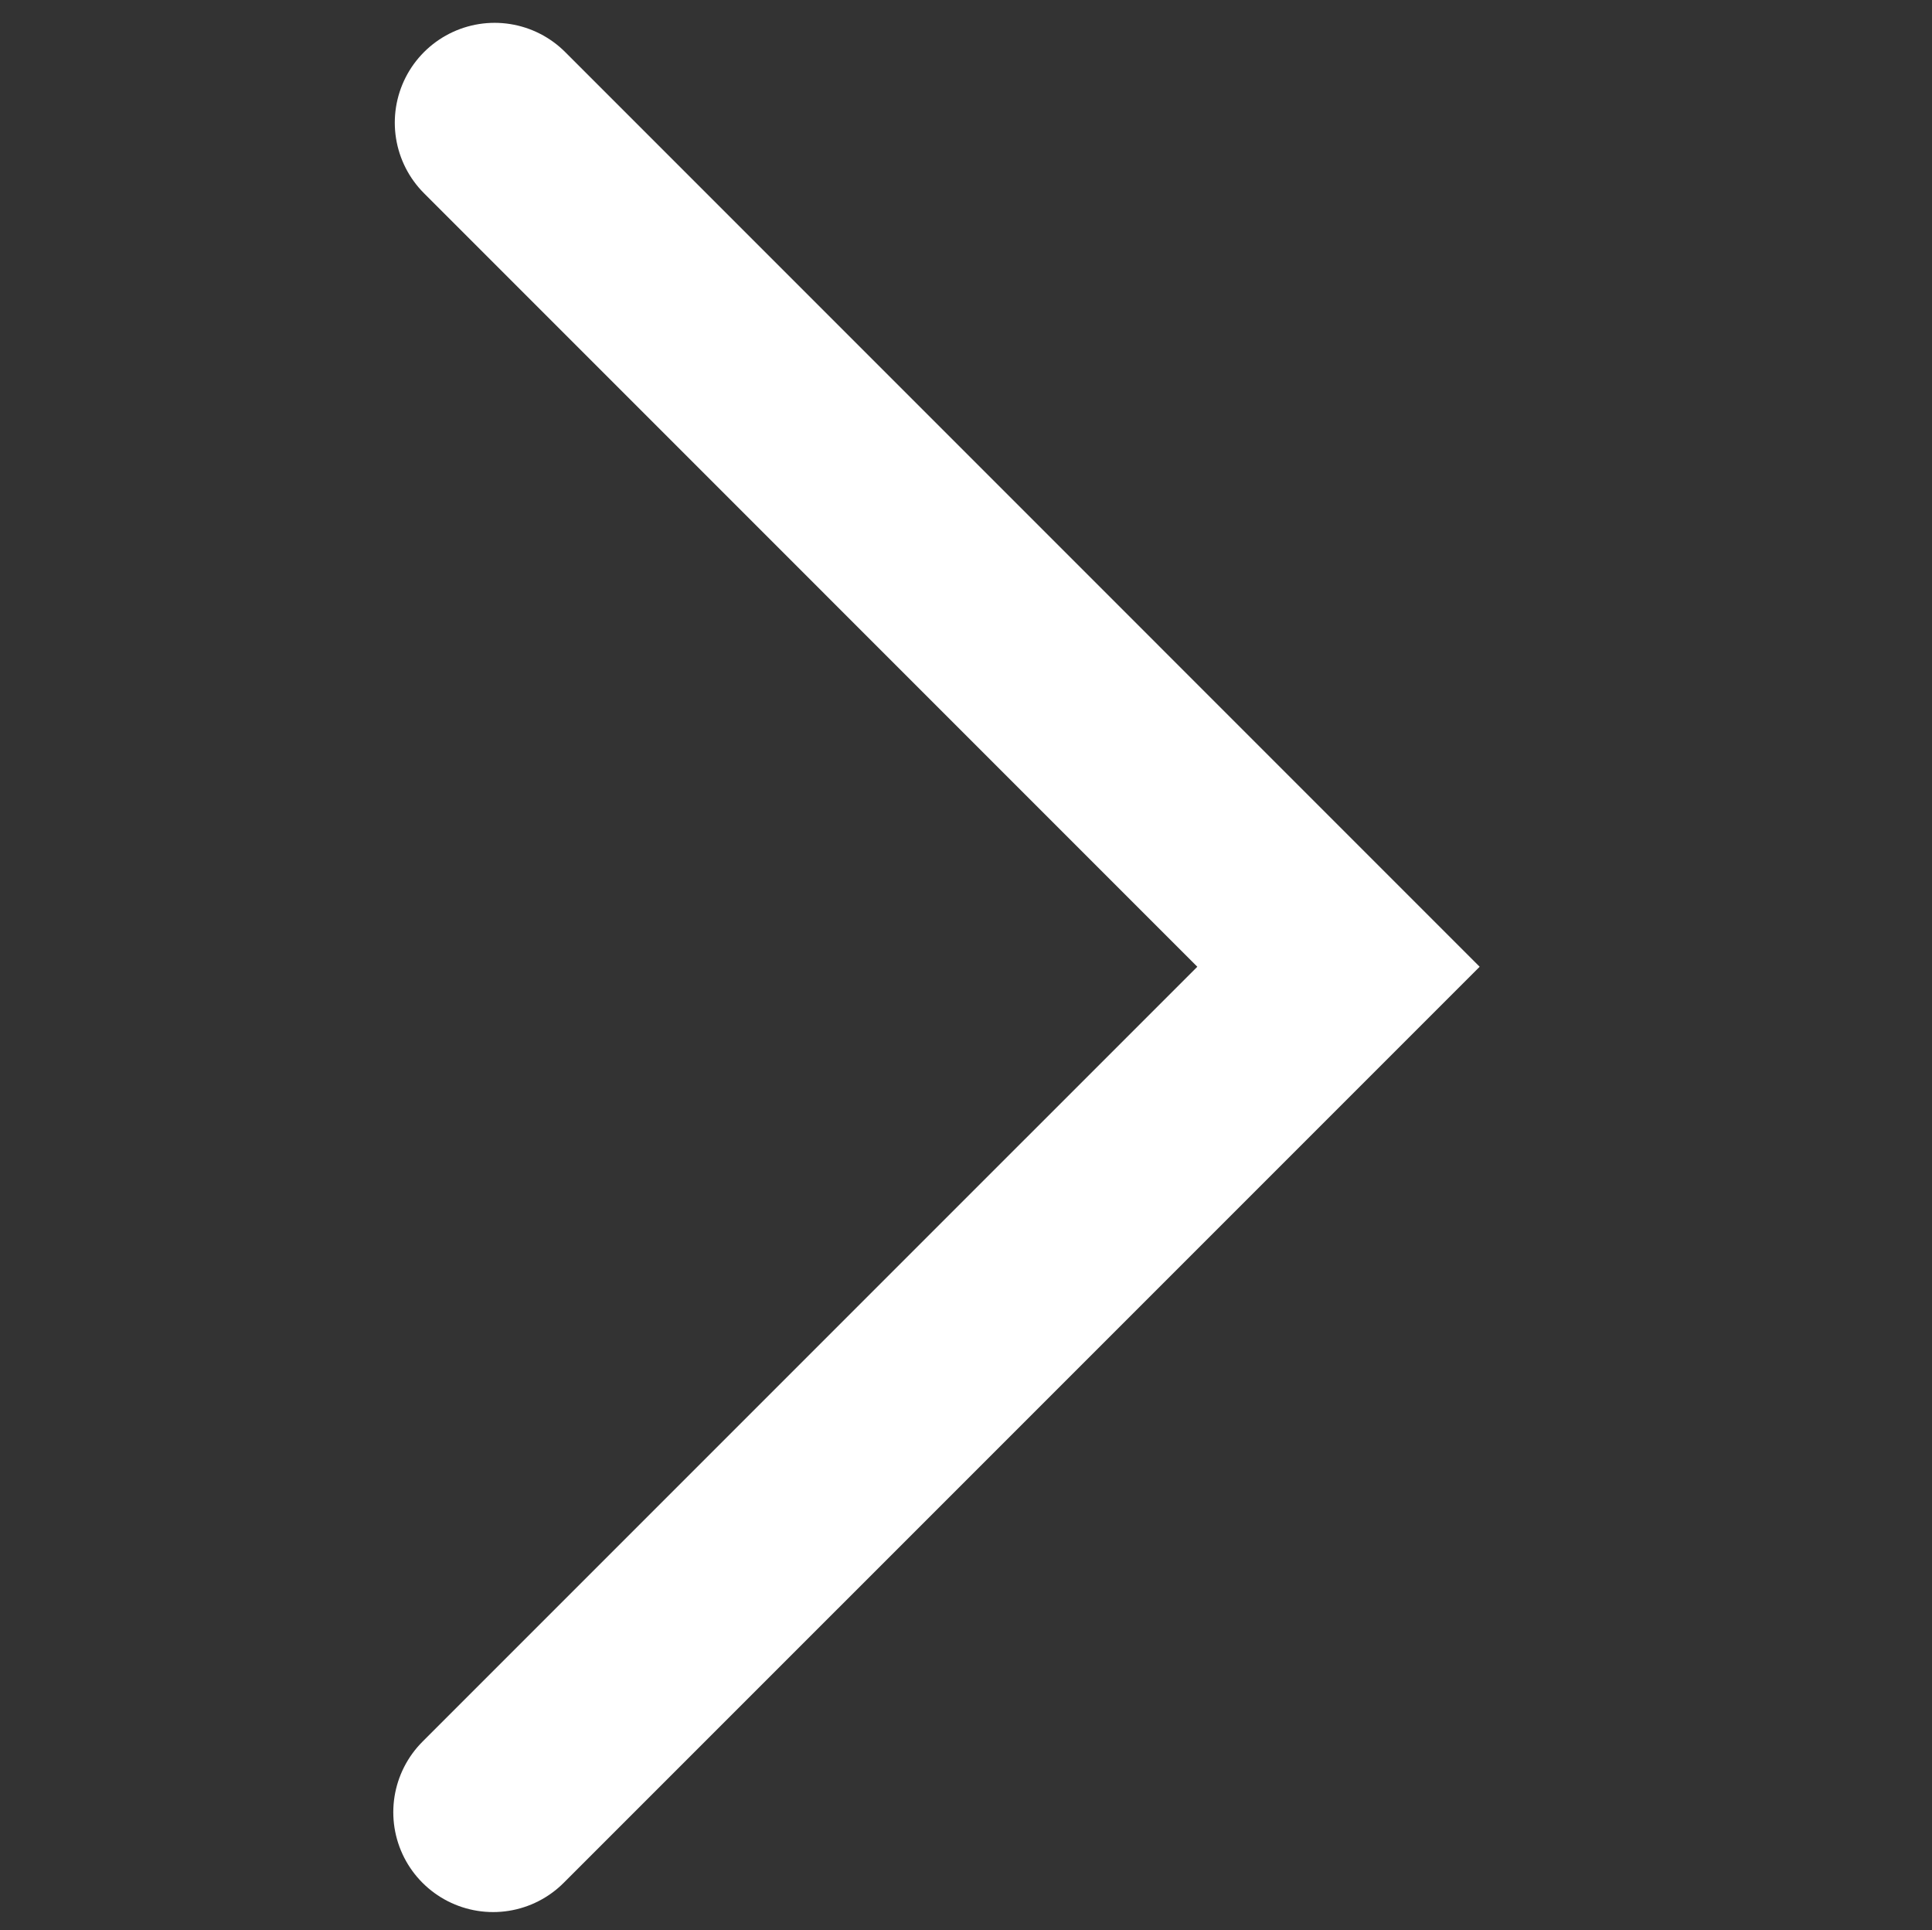 <?xml version="1.0" encoding="utf-8"?>
<!-- Generator: Adobe Illustrator 16.0.4, SVG Export Plug-In . SVG Version: 6.00 Build 0)  -->
<!DOCTYPE svg PUBLIC "-//W3C//DTD SVG 1.1//EN" "http://www.w3.org/Graphics/SVG/1.1/DTD/svg11.dtd">
<svg version="1.1" id="Layer_1" xmlns="http://www.w3.org/2000/svg" xmlns:xlink="http://www.w3.org/1999/xlink" x="0px" y="0px"
	 width="116.125px" height="116px" viewBox="0 0 116.125 116" enable-background="new 0 0 116.125 116" xml:space="preserve">
<rect x="0" y="0" width="116.125" height="116" fill="#333333" stroke="none"/>
<polyline fill="none" stroke="#FFFFFF" stroke-width="12" stroke-linecap="round" stroke-miterlimit="10" points="29.639,108.908 
	80.451,58.098 29.729,7.372 "/>
</svg>
